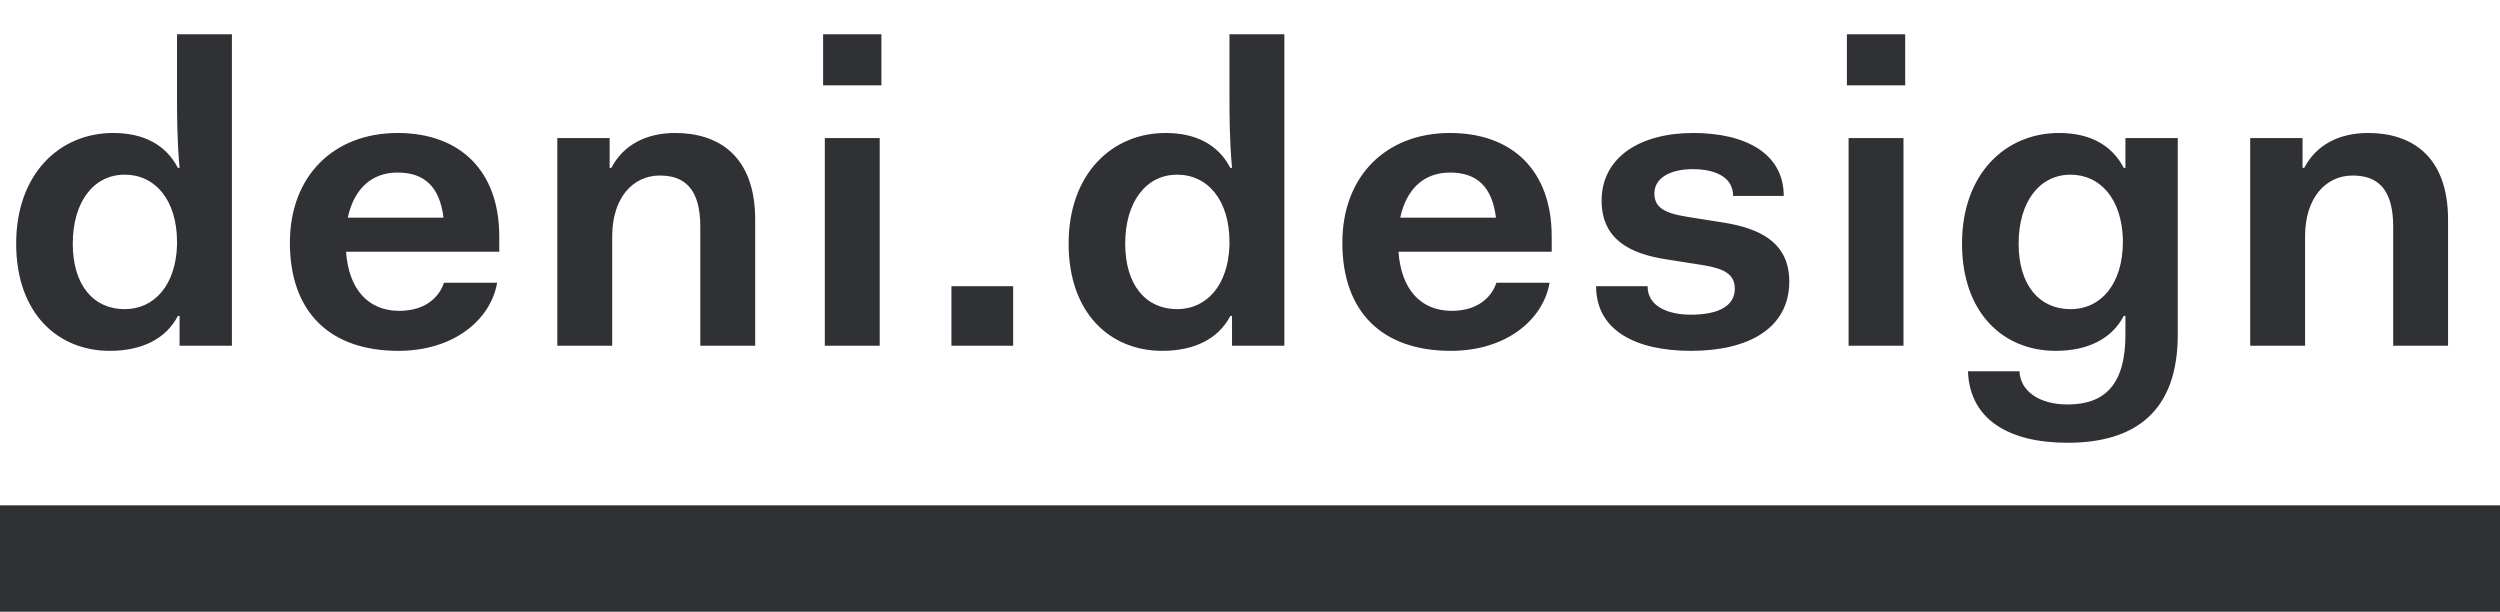 <svg width="94" height="23" viewBox="0 0 94 23" fill="none" xmlns="http://www.w3.org/2000/svg">
<path d="M0.608 9.16C0.608 11.784 2.176 13.192 4.128 13.192C5.328 13.192 6.24 12.744 6.688 11.88H6.752V13H8.72V1.288H6.656V3.688C6.656 4.216 6.656 5.288 6.752 6.312H6.688C6.24 5.448 5.408 5 4.256 5C2.24 5 0.608 6.536 0.608 9.16ZM2.736 9.16C2.736 7.592 3.52 6.568 4.688 6.568C5.84 6.568 6.656 7.528 6.656 9.096V9.224C6.608 10.712 5.808 11.624 4.688 11.624C3.52 11.624 2.736 10.728 2.736 9.16ZM10.9 9.128C10.9 11.736 12.404 13.192 14.98 13.192C17.06 13.192 18.452 12.024 18.692 10.632H16.692C16.532 11.128 16.036 11.688 15.012 11.688C13.844 11.688 13.108 10.872 13.012 9.464H18.772V8.888C18.772 6.408 17.284 5 14.948 5C12.564 5 10.9 6.6 10.9 9.128ZM14.948 6.488C15.956 6.488 16.532 7.016 16.676 8.184H13.076C13.316 7.08 13.988 6.488 14.948 6.488ZM20.955 13H23.019V8.888C23.019 7.448 23.787 6.6 24.811 6.6C25.723 6.6 26.331 7.08 26.331 8.52V13H28.395V8.264C28.395 5.832 26.987 5 25.387 5C24.299 5 23.435 5.448 22.987 6.312H22.923V5.192H20.955V13ZM30.949 3.208H33.141V1.288H30.949V3.208ZM31.013 13H33.077V5.192H31.013V13ZM35.774 13H38.094V10.76H35.774V13ZM40.18 9.16C40.18 11.784 41.748 13.192 43.7 13.192C44.9 13.192 45.812 12.744 46.26 11.88H46.324V13H48.292V1.288H46.228V3.688C46.228 4.216 46.228 5.288 46.324 6.312H46.26C45.812 5.448 44.98 5 43.828 5C41.812 5 40.18 6.536 40.18 9.16ZM42.308 9.16C42.308 7.592 43.092 6.568 44.26 6.568C45.412 6.568 46.228 7.528 46.228 9.096V9.224C46.18 10.712 45.38 11.624 44.26 11.624C43.092 11.624 42.308 10.728 42.308 9.16ZM50.472 9.128C50.472 11.736 51.976 13.192 54.552 13.192C56.632 13.192 58.024 12.024 58.264 10.632H56.264C56.104 11.128 55.608 11.688 54.584 11.688C53.416 11.688 52.68 10.872 52.584 9.464H58.344V8.888C58.344 6.408 56.856 5 54.52 5C52.136 5 50.472 6.6 50.472 9.128ZM54.52 6.488C55.528 6.488 56.104 7.016 56.248 8.184H52.648C52.888 7.08 53.56 6.488 54.52 6.488ZM60.013 10.76C60.013 12.424 61.501 13.192 63.581 13.192C65.741 13.192 67.277 12.344 67.277 10.584C67.277 9.08 66.109 8.584 64.845 8.376L63.437 8.152C62.525 8.008 62.205 7.768 62.205 7.272C62.205 6.696 62.797 6.36 63.645 6.36C64.477 6.36 65.165 6.648 65.165 7.368H67.069C67.069 5.768 65.629 5 63.661 5C61.693 5 60.221 5.896 60.221 7.544C60.221 9.016 61.309 9.544 62.653 9.752L64.077 9.976C64.829 10.104 65.229 10.312 65.229 10.856C65.229 11.48 64.653 11.832 63.581 11.832C62.781 11.832 61.949 11.56 61.949 10.76H60.013ZM69.443 3.208H71.635V1.288H69.443V3.208ZM69.507 13H71.571V5.192H69.507V13ZM73.996 13.96C74.06 15.784 75.548 16.648 77.74 16.648C80.236 16.648 81.884 15.512 81.884 12.584V5.192H79.916V6.312H79.852C79.404 5.448 78.572 5 77.42 5C75.404 5 73.772 6.536 73.772 9.16C73.772 11.784 75.34 13.192 77.292 13.192C78.492 13.192 79.404 12.744 79.852 11.88H79.916V12.584C79.916 14.472 79.132 15.208 77.74 15.208C76.684 15.208 75.964 14.712 75.932 13.96H73.996ZM75.9 9.16C75.9 7.592 76.684 6.568 77.852 6.568C78.972 6.568 79.772 7.48 79.82 8.984V9.096C79.82 10.664 79.004 11.624 77.852 11.624C76.684 11.624 75.9 10.728 75.9 9.16ZM84.608 13H86.671V8.888C86.671 7.448 87.439 6.6 88.463 6.6C89.376 6.6 89.984 7.08 89.984 8.52V13H92.047V8.264C92.047 5.832 90.639 5 89.04 5C87.951 5 87.088 5.448 86.639 6.312H86.576V5.192H84.608V13Z" fill="#2F3135"/>
<rect y="19" width="94" height="4" fill="#2F3135"/>
</svg>
